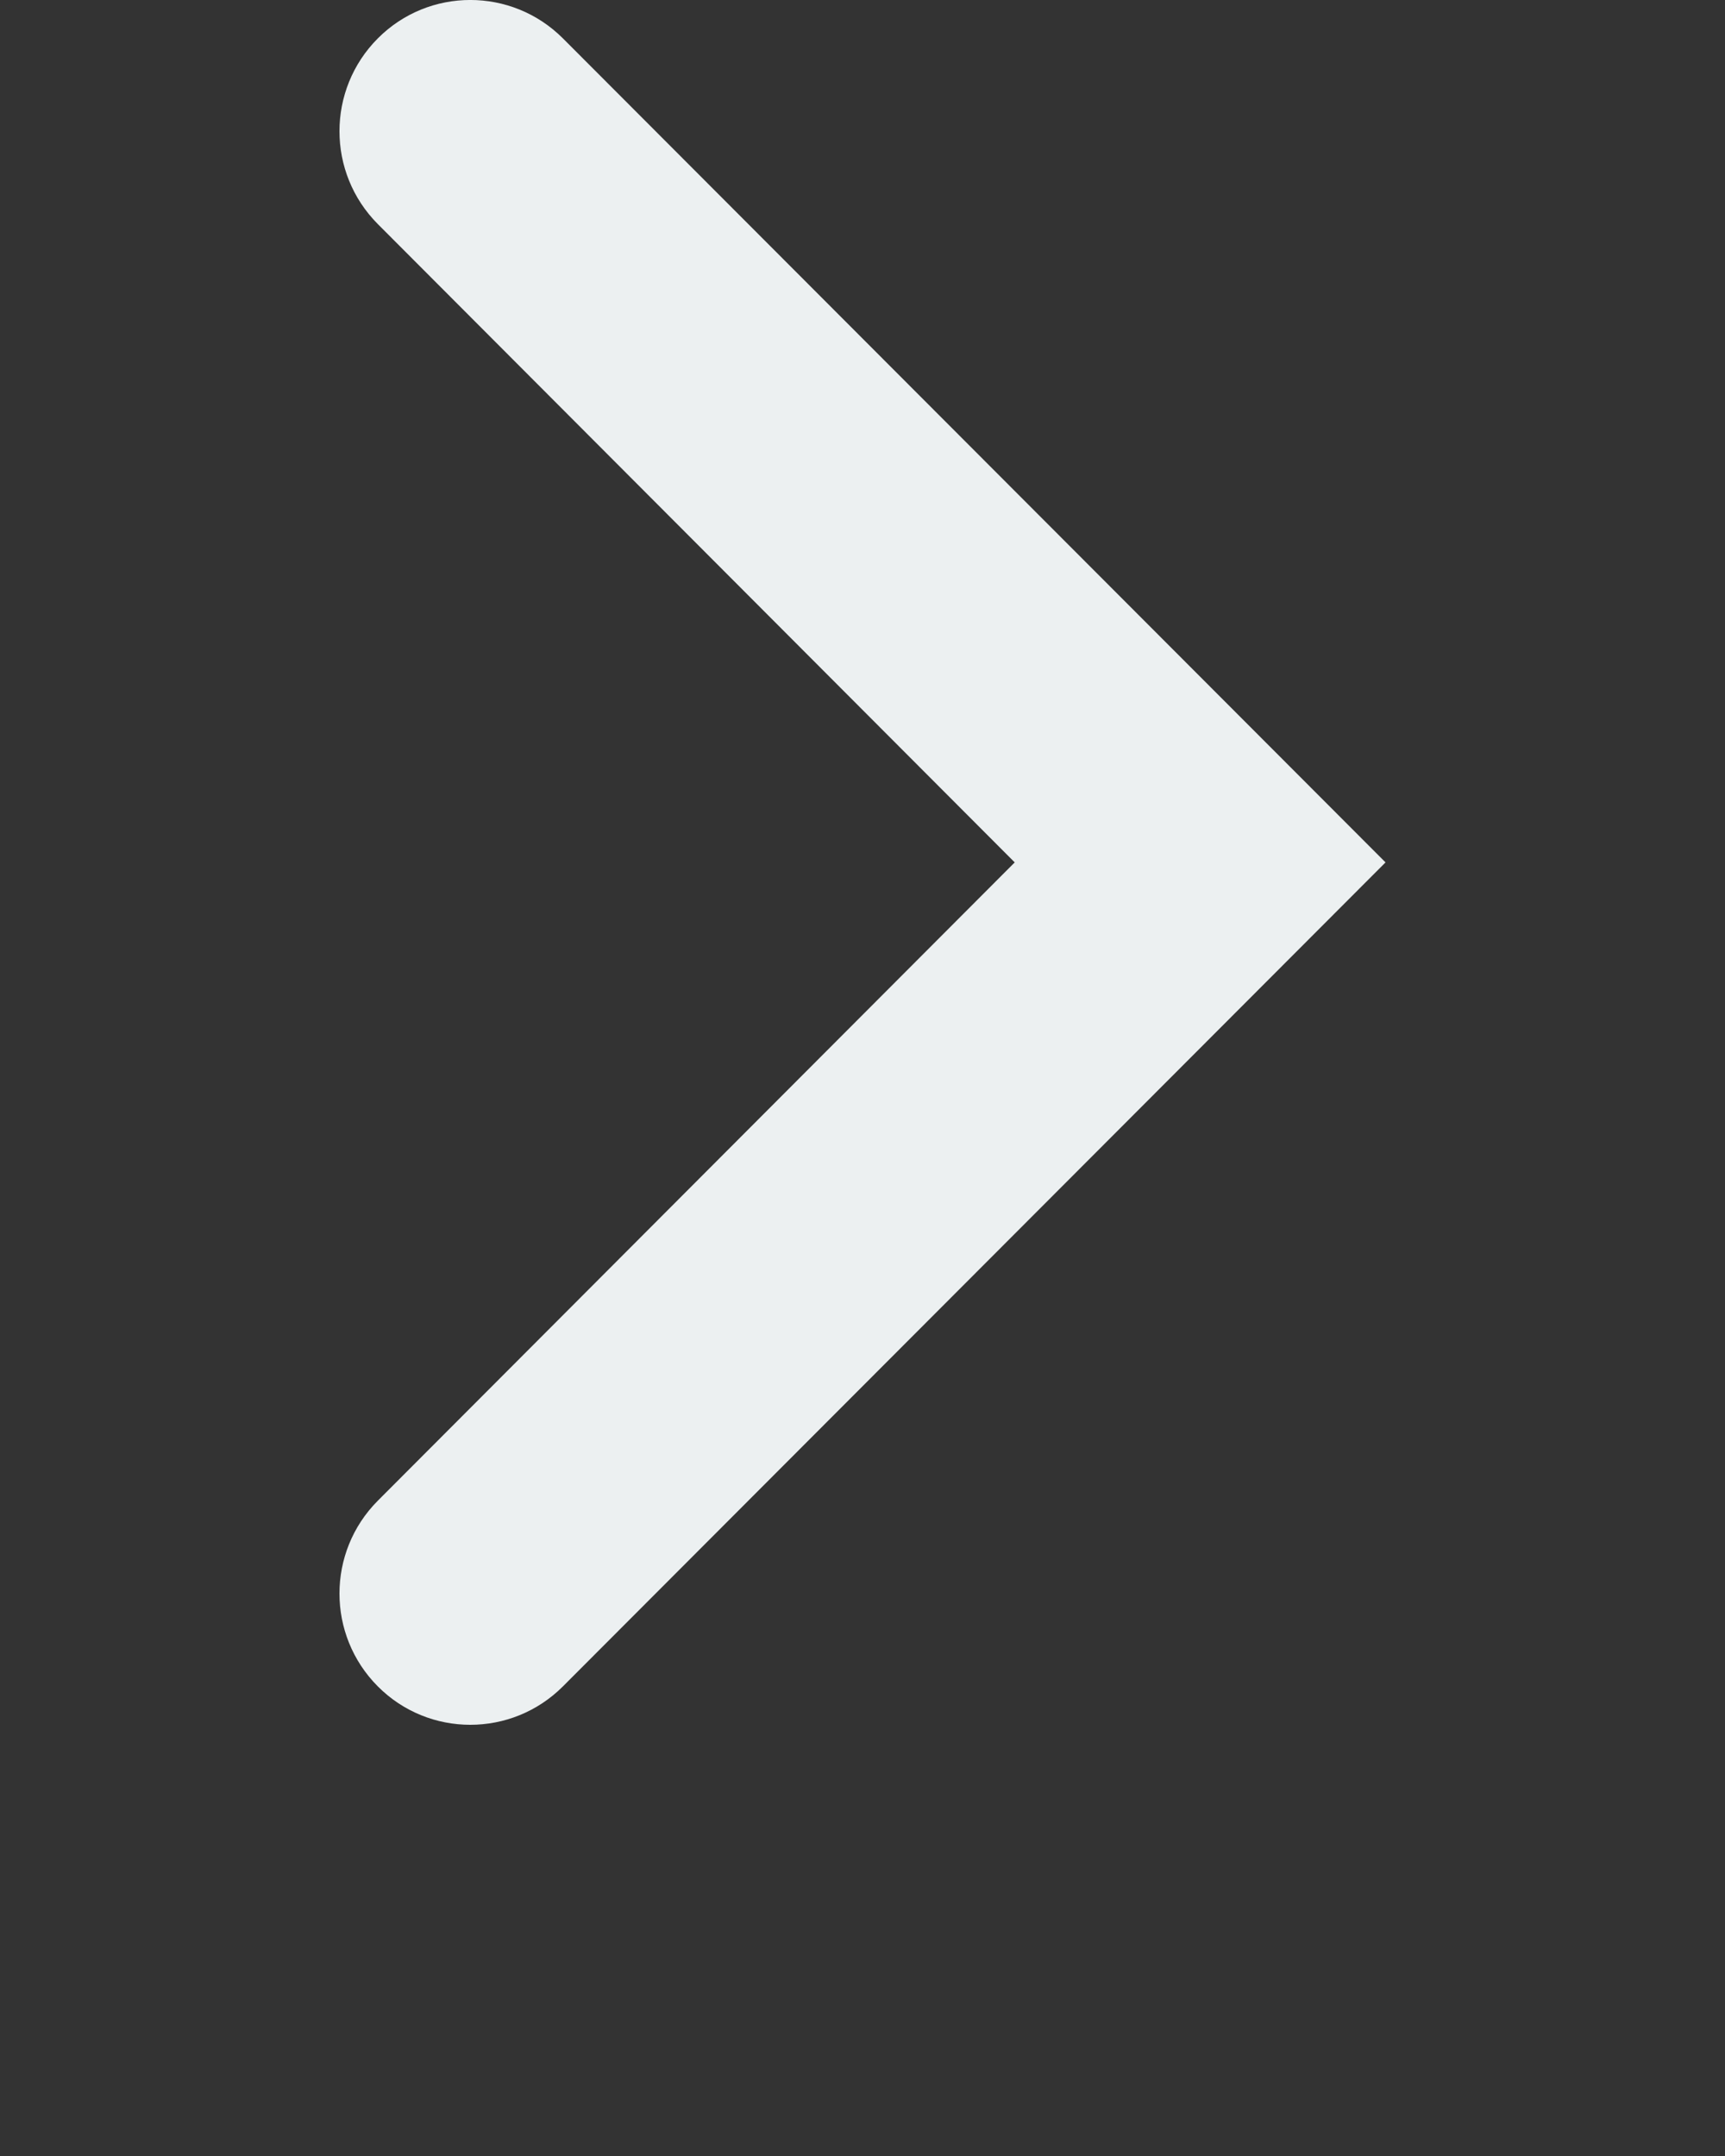 ﻿<svg
	xmlns="http://www.w3.org/2000/svg"
	xmlns:xlink="http://www.w3.org/1999/xlink"
	version="1.1"
	width="100"
	height="125">
	<rect width="100%" height="100%" fill="#333333" stroke="none"/>
	<path
		fill="#ECF0F1"
		d="M21.904,12.993c-2.966-2.977-2.966-7.793,0-10.769c2.956-2.967,7.761-2.967,10.727,0L80.32,50L32.631,97.775  c-2.966,2.967-7.771,2.967-10.727,0c-2.966-2.976-2.966-7.793,0-10.769L58.824,50L21.904,12.993z" />
</svg>
